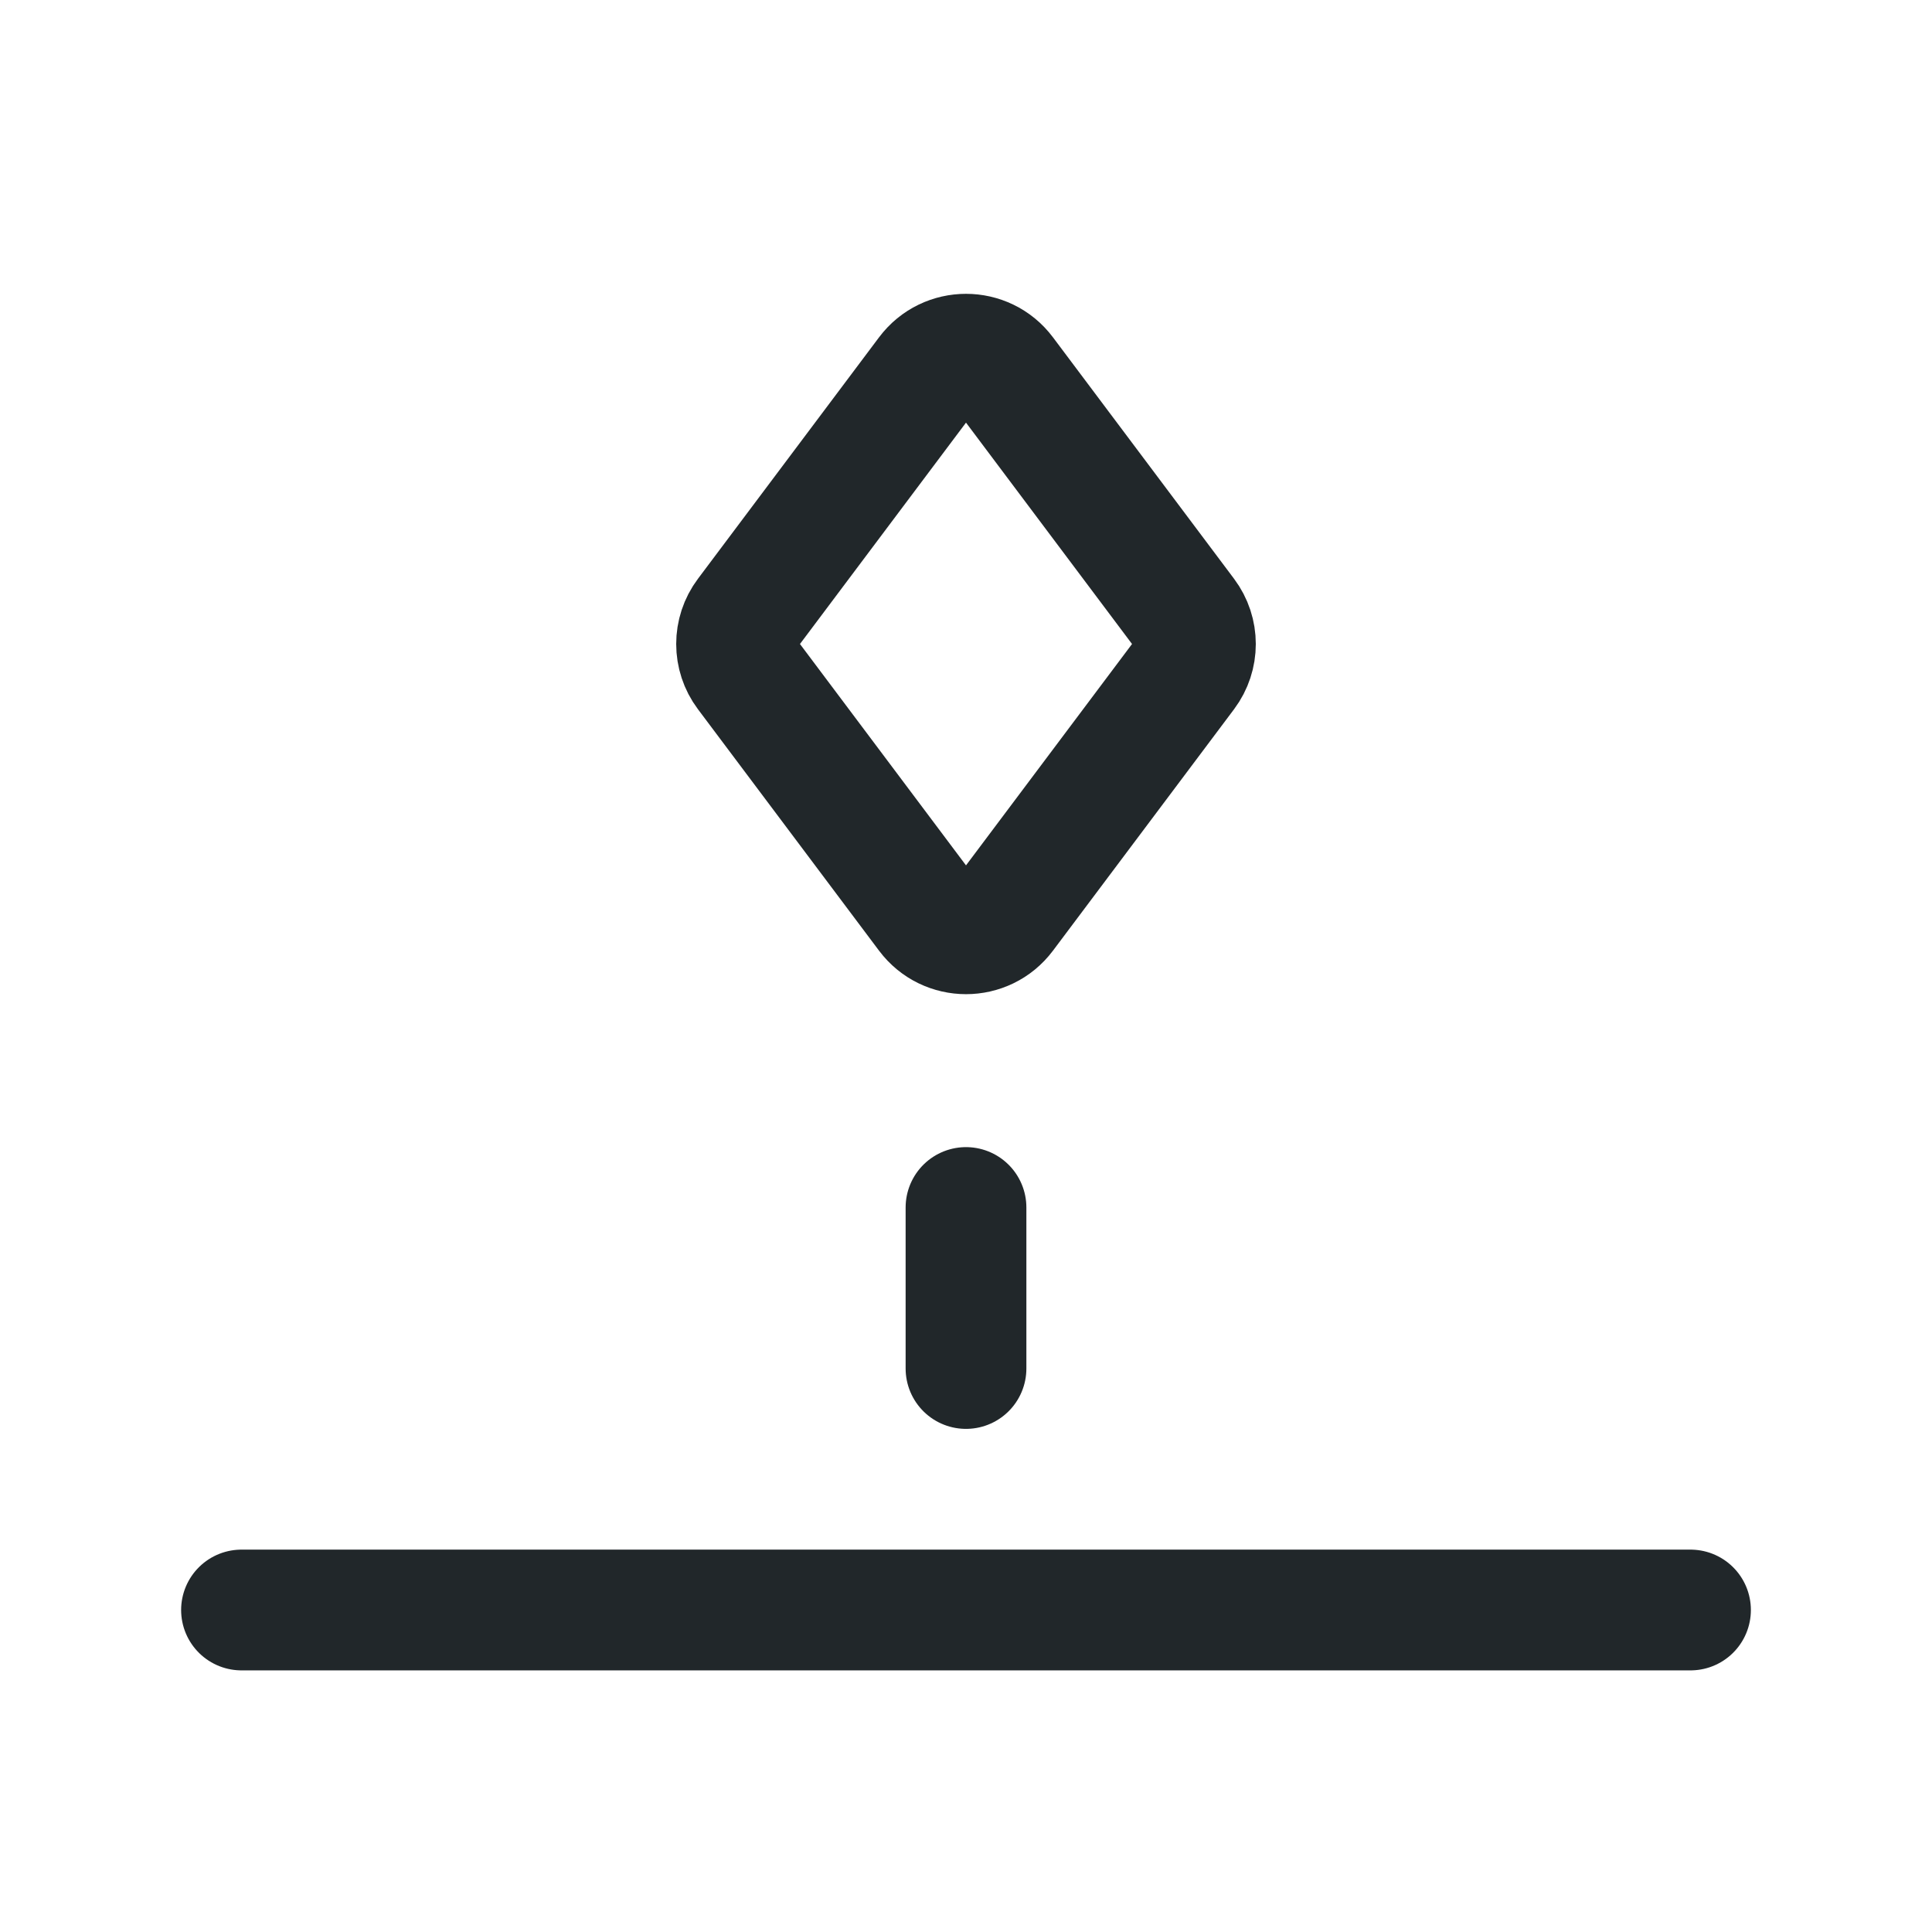 <svg width="24" height="24" viewBox="0 0 24 24" fill="none" xmlns="http://www.w3.org/2000/svg">
<path d="M14.73 8.36L12.48 11.36C12.24 11.68 11.76 11.68 11.52 11.36L9.27 8.36C9.11 8.147 9.11 7.853 9.27 7.64L11.52 4.64C11.76 4.32 12.24 4.32 12.48 4.64L14.73 7.64C14.89 7.853 14.89 8.147 14.73 8.36Z" stroke="#21272A" stroke-width="1.5" stroke-linecap="round" stroke-linejoin="round"/>
<path d="M12 17V15M3 20H12H21H3Z" stroke="#21272A" stroke-width="1.5" stroke-linecap="round" stroke-linejoin="round"/>
</svg>
